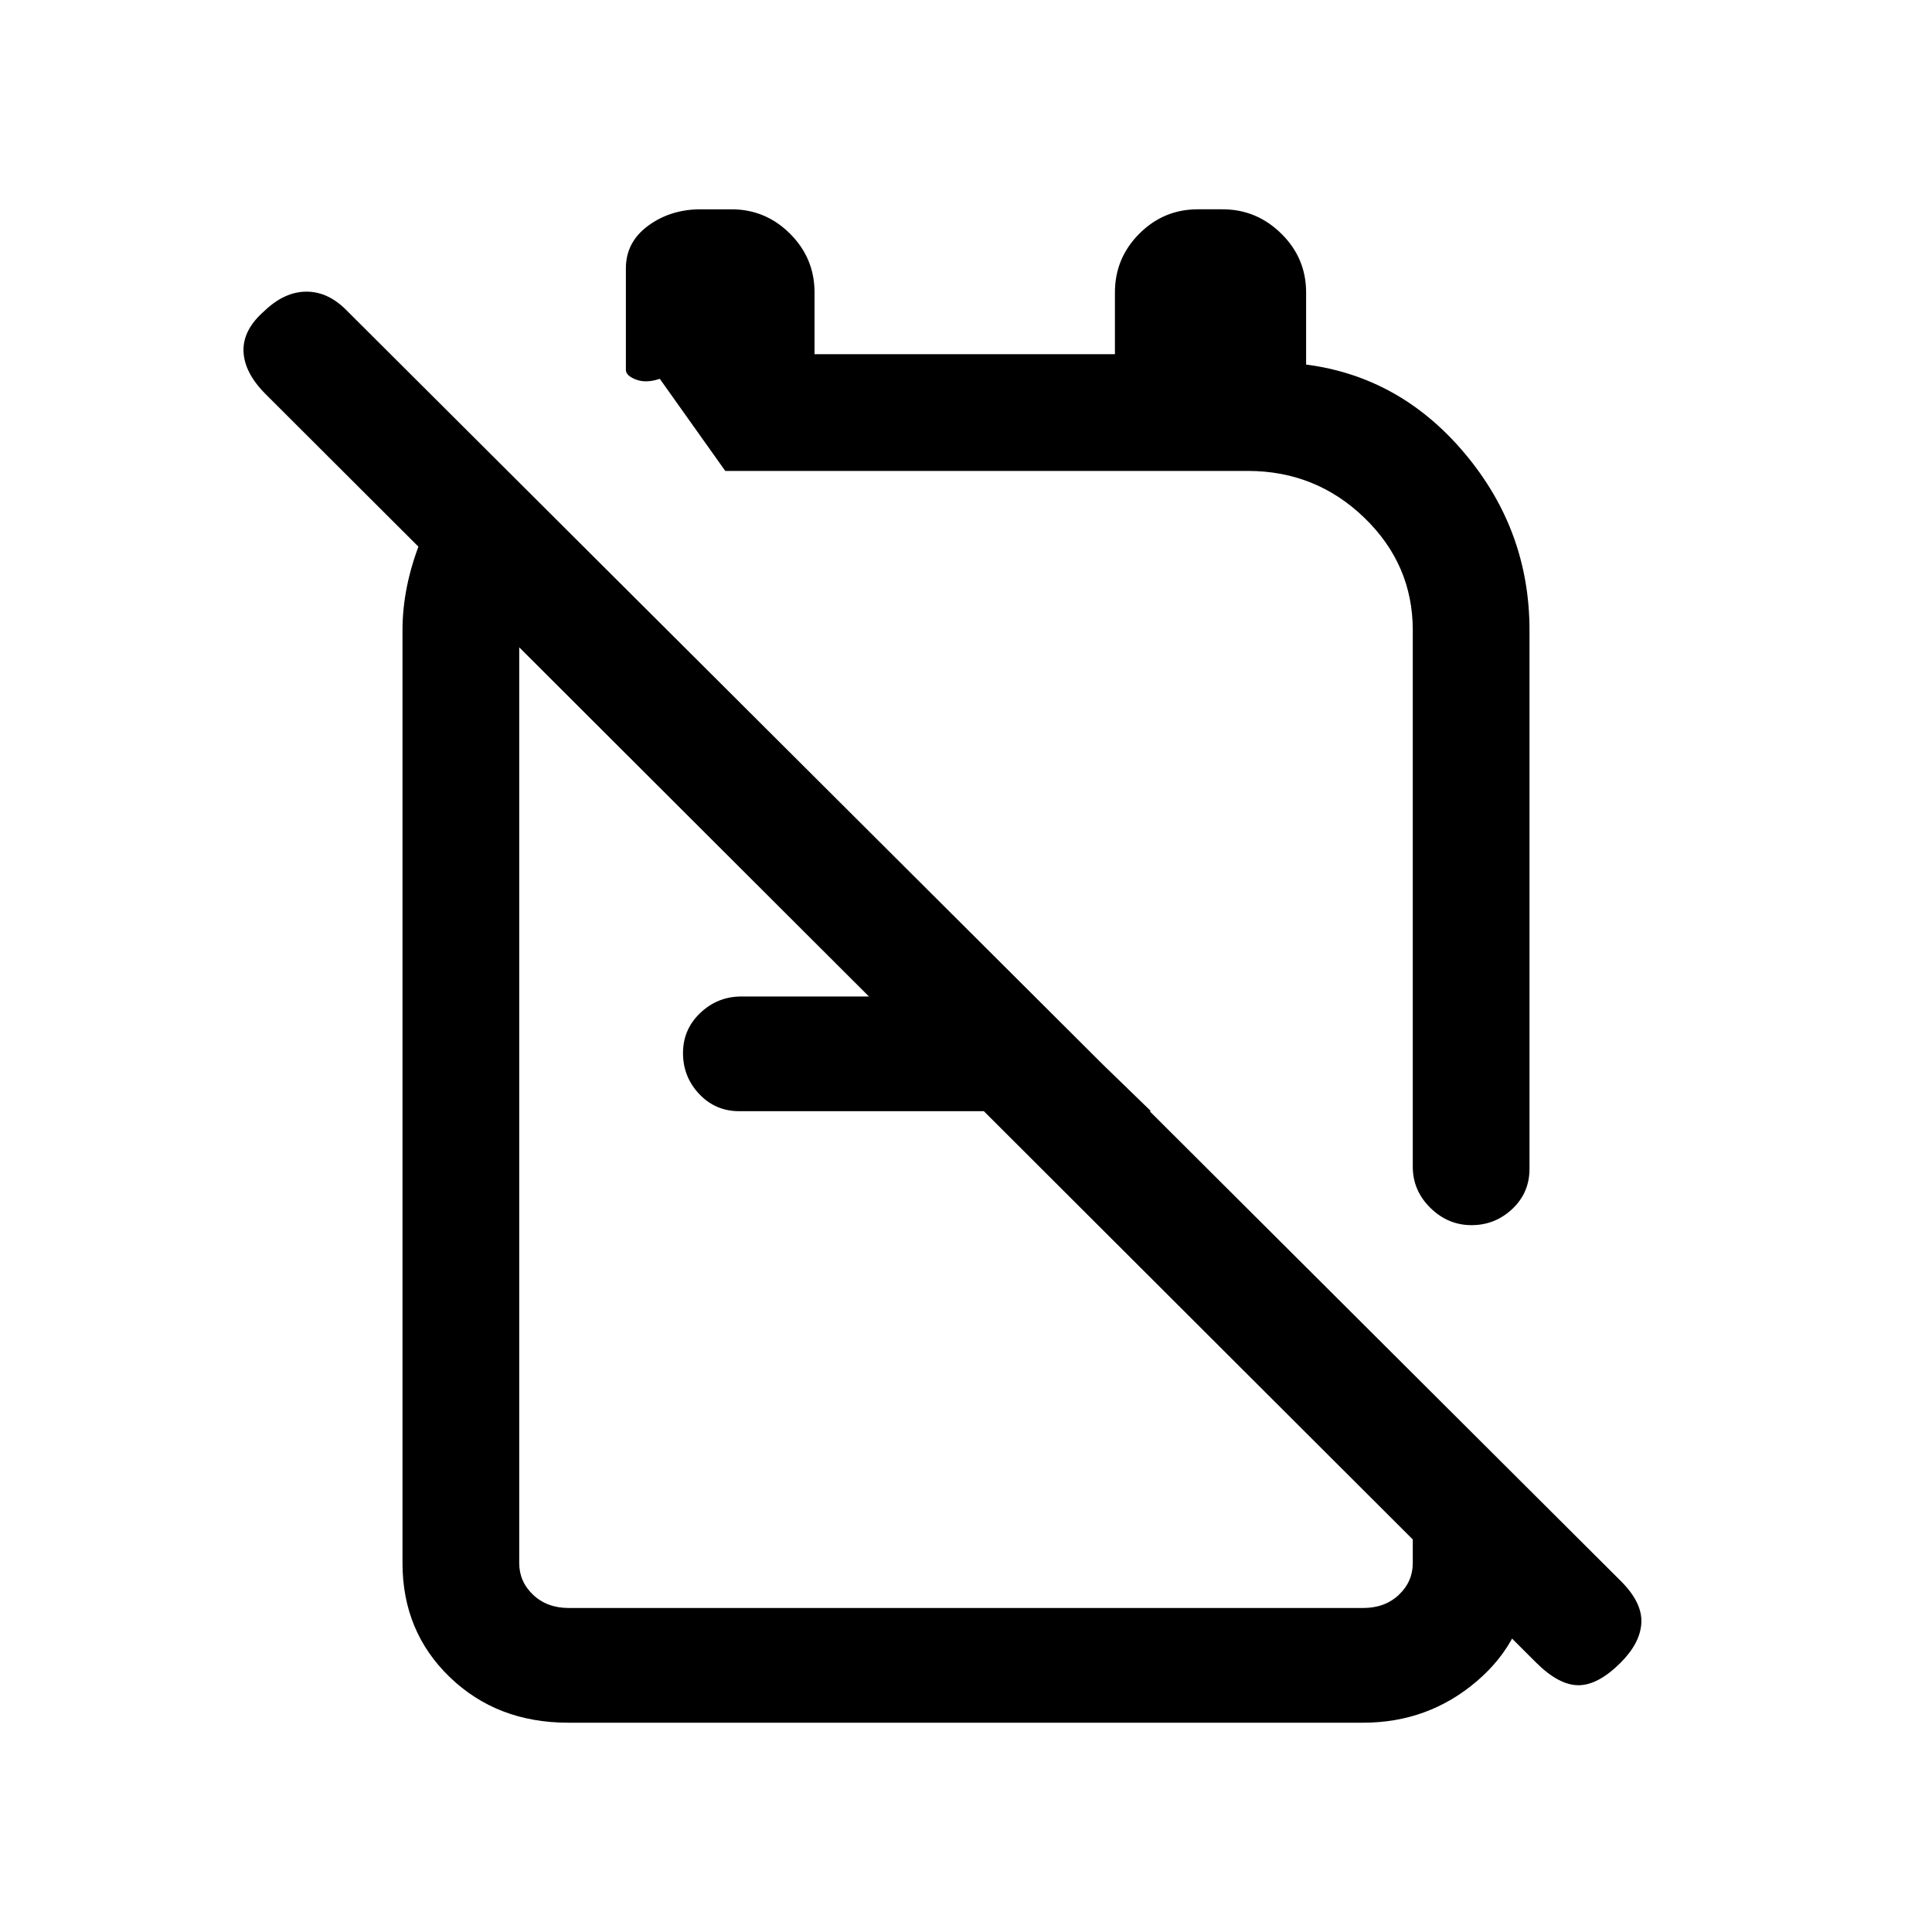 <svg xmlns="http://www.w3.org/2000/svg" height="20" viewBox="0 -960 960 960" width="20"><path d="M607.45-856q16.97 0 29.26 12.14Q649-831.72 649-814.69v35.84q46.92 6.08 78.96 44.31Q760-696.31 760-646.85v267.62q0 11.9-8.55 19.95-8.54 8.05-20.27 8.05-11.72 0-20.45-8.6-8.73-8.6-8.73-20.4v-266.62q0-32.65-24.09-55.9Q653.83-726 620-726H360.38l-32.53-45.77q-6.82 2.29-11.83.37-5.02-1.91-5.02-4.83v-50.46q0-13.03 11.1-21.17 11.11-8.14 26.08-8.14h15.26q16.98 0 29.14 12.14t12.16 29.17V-784H554v-30.69q0-17.03 12.1-29.17Q578.21-856 595.18-856h12.27Zm-94.3 391.15 58.77 57H367.38q-11.9 0-19.95-8.54-8.05-8.55-8.05-20.34 0-11.8 8.6-19.96t20.4-8.16h144.77Zm18.62-74.38Zm-75.54 95.31ZM232.69-733 276-690.69q-8 9-13 21.81-5 12.8-5 22.03v463.54q0 9.23 6.92 15.77 6.93 6.54 17.7 6.54h394.76q10.77 0 17.7-6.54 6.92-6.54 6.92-15.77v-93.46L760-218v41.69q-2 31.01-26.14 51.66Q709.71-104 677.34-104H282.33q-35.37 0-58.85-22.65Q200-149.3 200-183.31v-463.54q0-21.38 8.76-43.74 8.76-22.36 23.93-42.41Zm530.46 599L132-764.15q-10.62-10.62-11-21.29-.38-10.67 10.35-20.02 10-9.62 20.95-9.62 10.96 0 20.24 9.62l632.92 631.15q10.62 10.62 10.12 20.66-.5 10.03-10.29 19.82-11.21 11.21-20.98 11.21T763.15-134Z"/></svg>